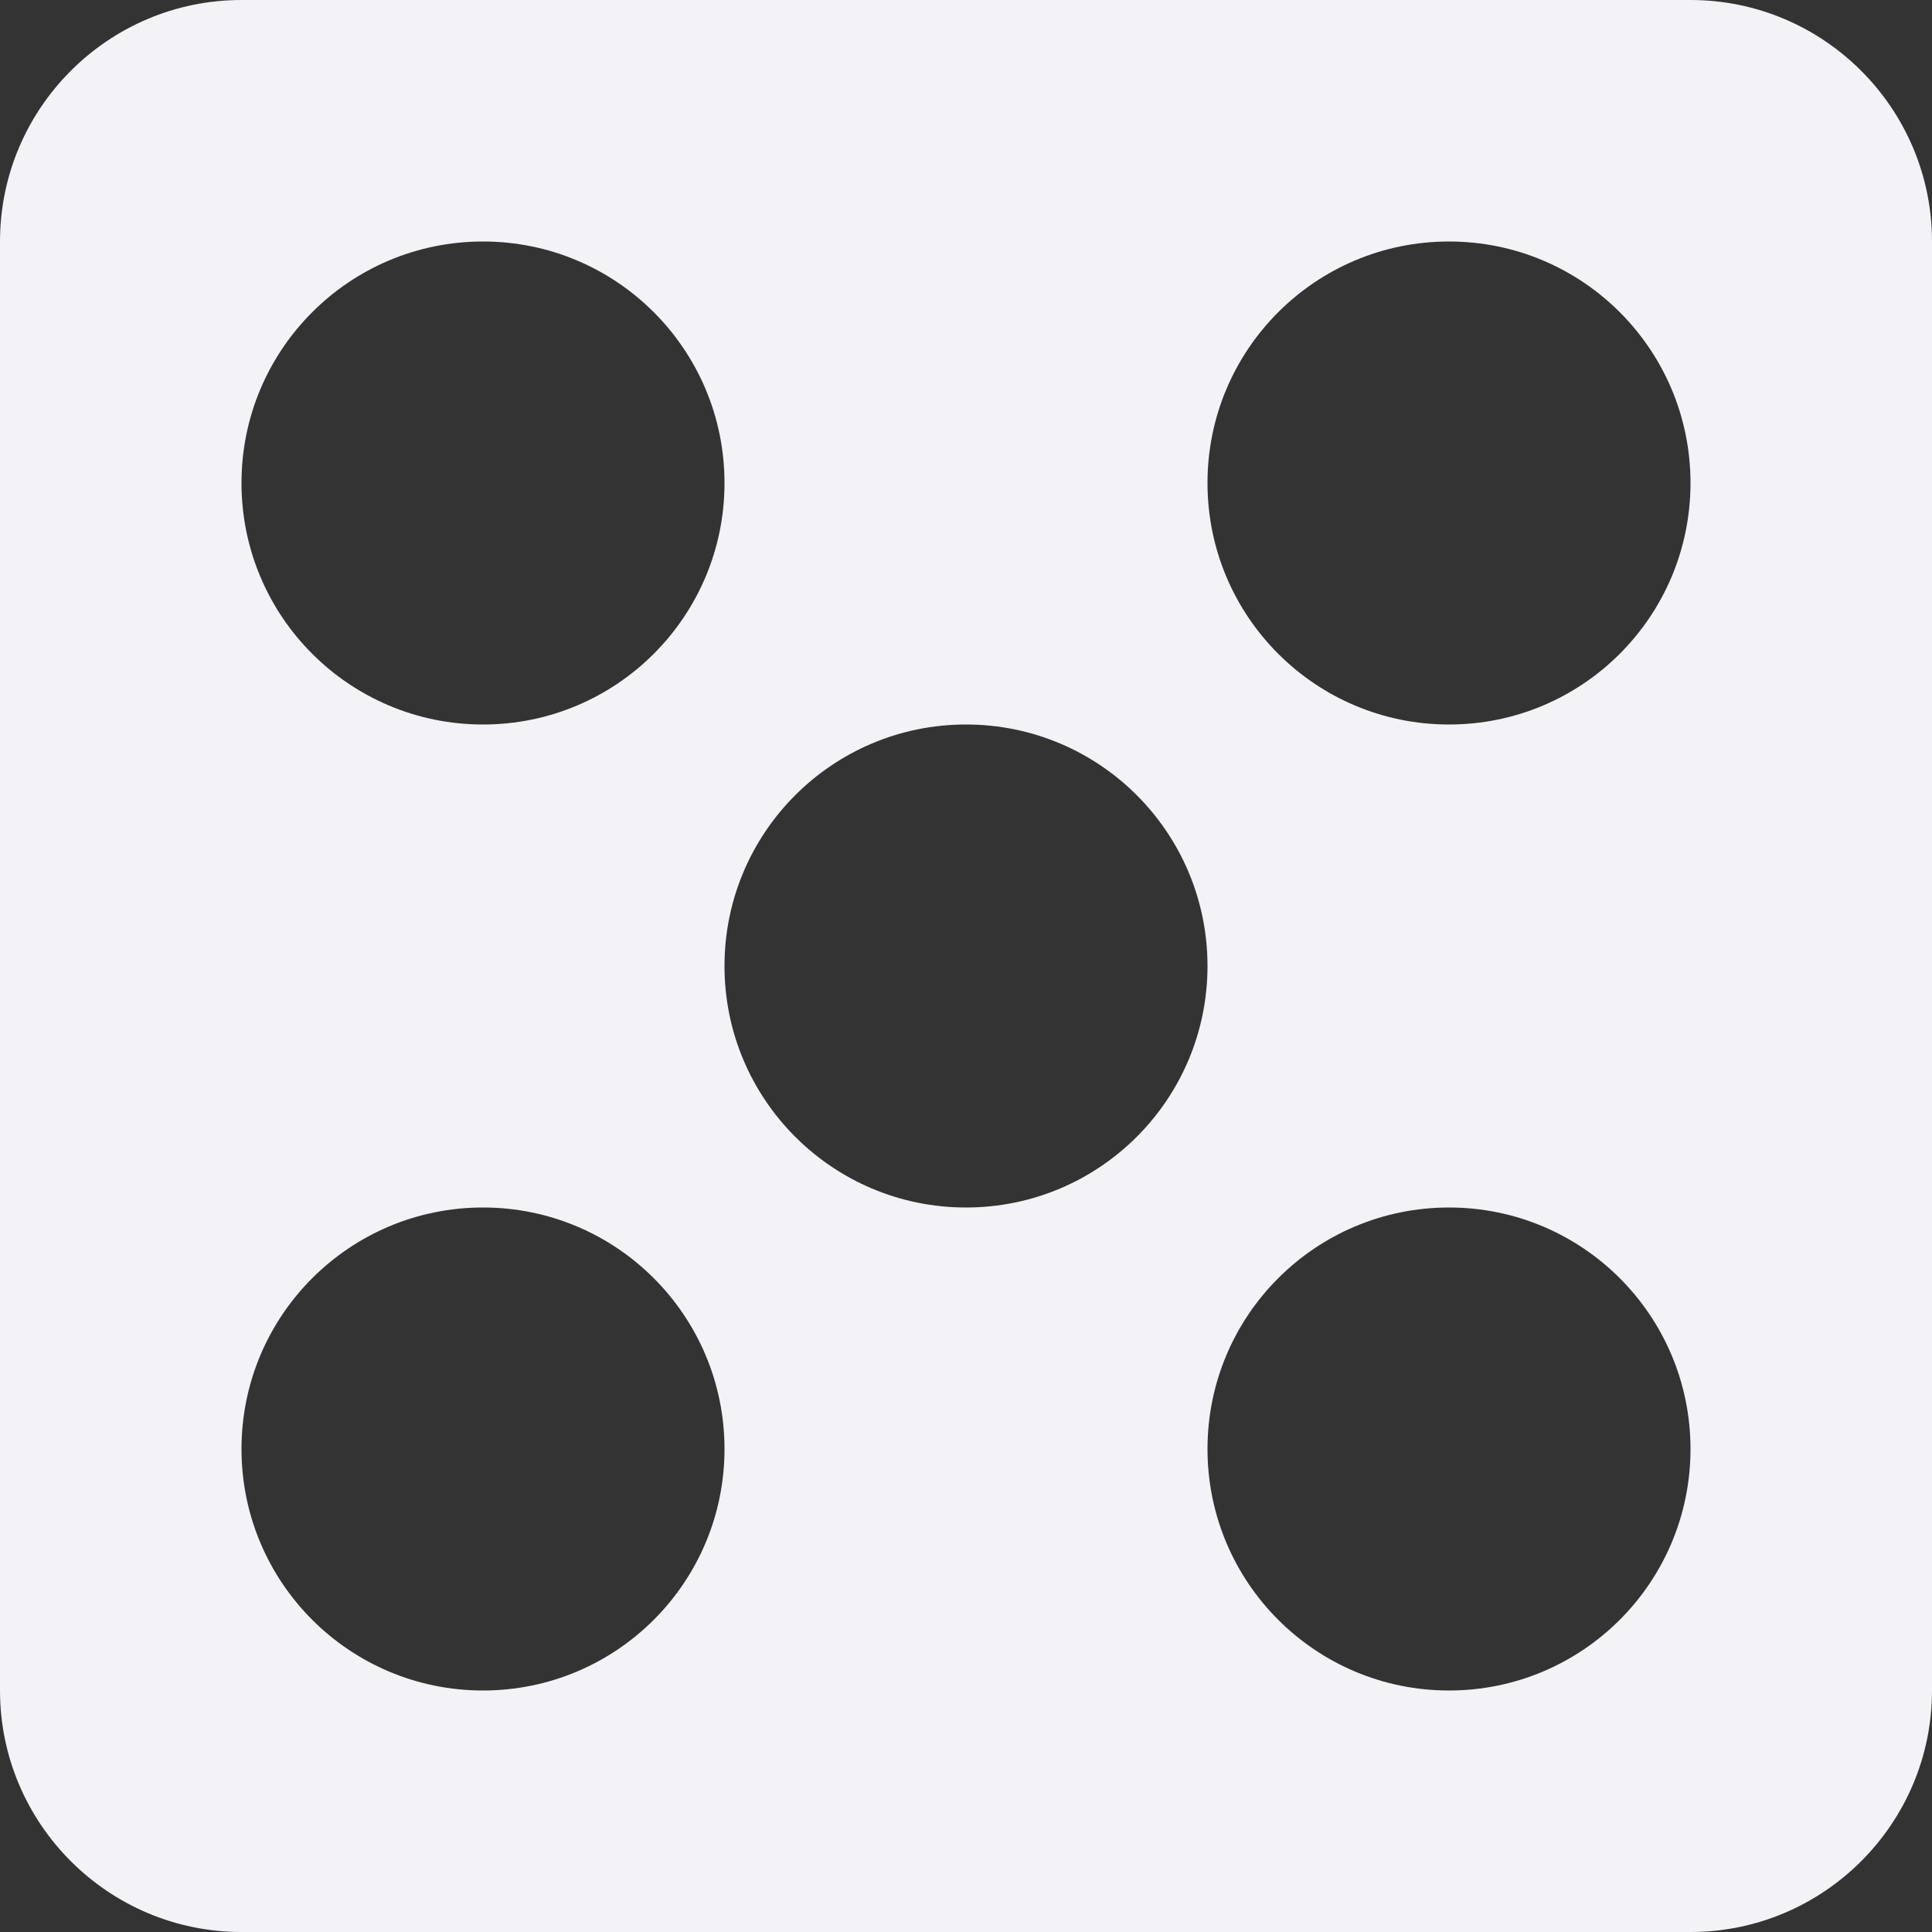 <svg height="16" width="16" xmlns="http://www.w3.org/2000/svg"><rect width="100%" height="100%" fill="#333333" stroke="none"/><path d="m405-145c-1.103 0-2 .897-2 2v12c0 1.103.897 2 2 2h12c1.103 0 2-.897 2-2v-12c0-1.103-.897-2-2-2zm2 2c1.105 0 2 .895 2 2s-.895 2-2 2-2-.895-2-2 .895-2 2-2zm8 0c1.105 0 2 .895 2 2s-.895 2-2 2-2-.895-2-2 .895-2 2-2zm-4 4c1.105 0 2 .895 2 2s-.895 2-2 2-2-.895-2-2 .895-2 2-2zm-4 4c1.105 0 2 .895 2 2s-.895 2-2 2-2-.895-2-2 .895-2 2-2zm8 0c1.105 0 2 .895 2 2s-.895 2-2 2-2-.895-2-2 .895-2 2-2z" fill="#f2f2f7" transform="translate(-403 145)"/></svg>
